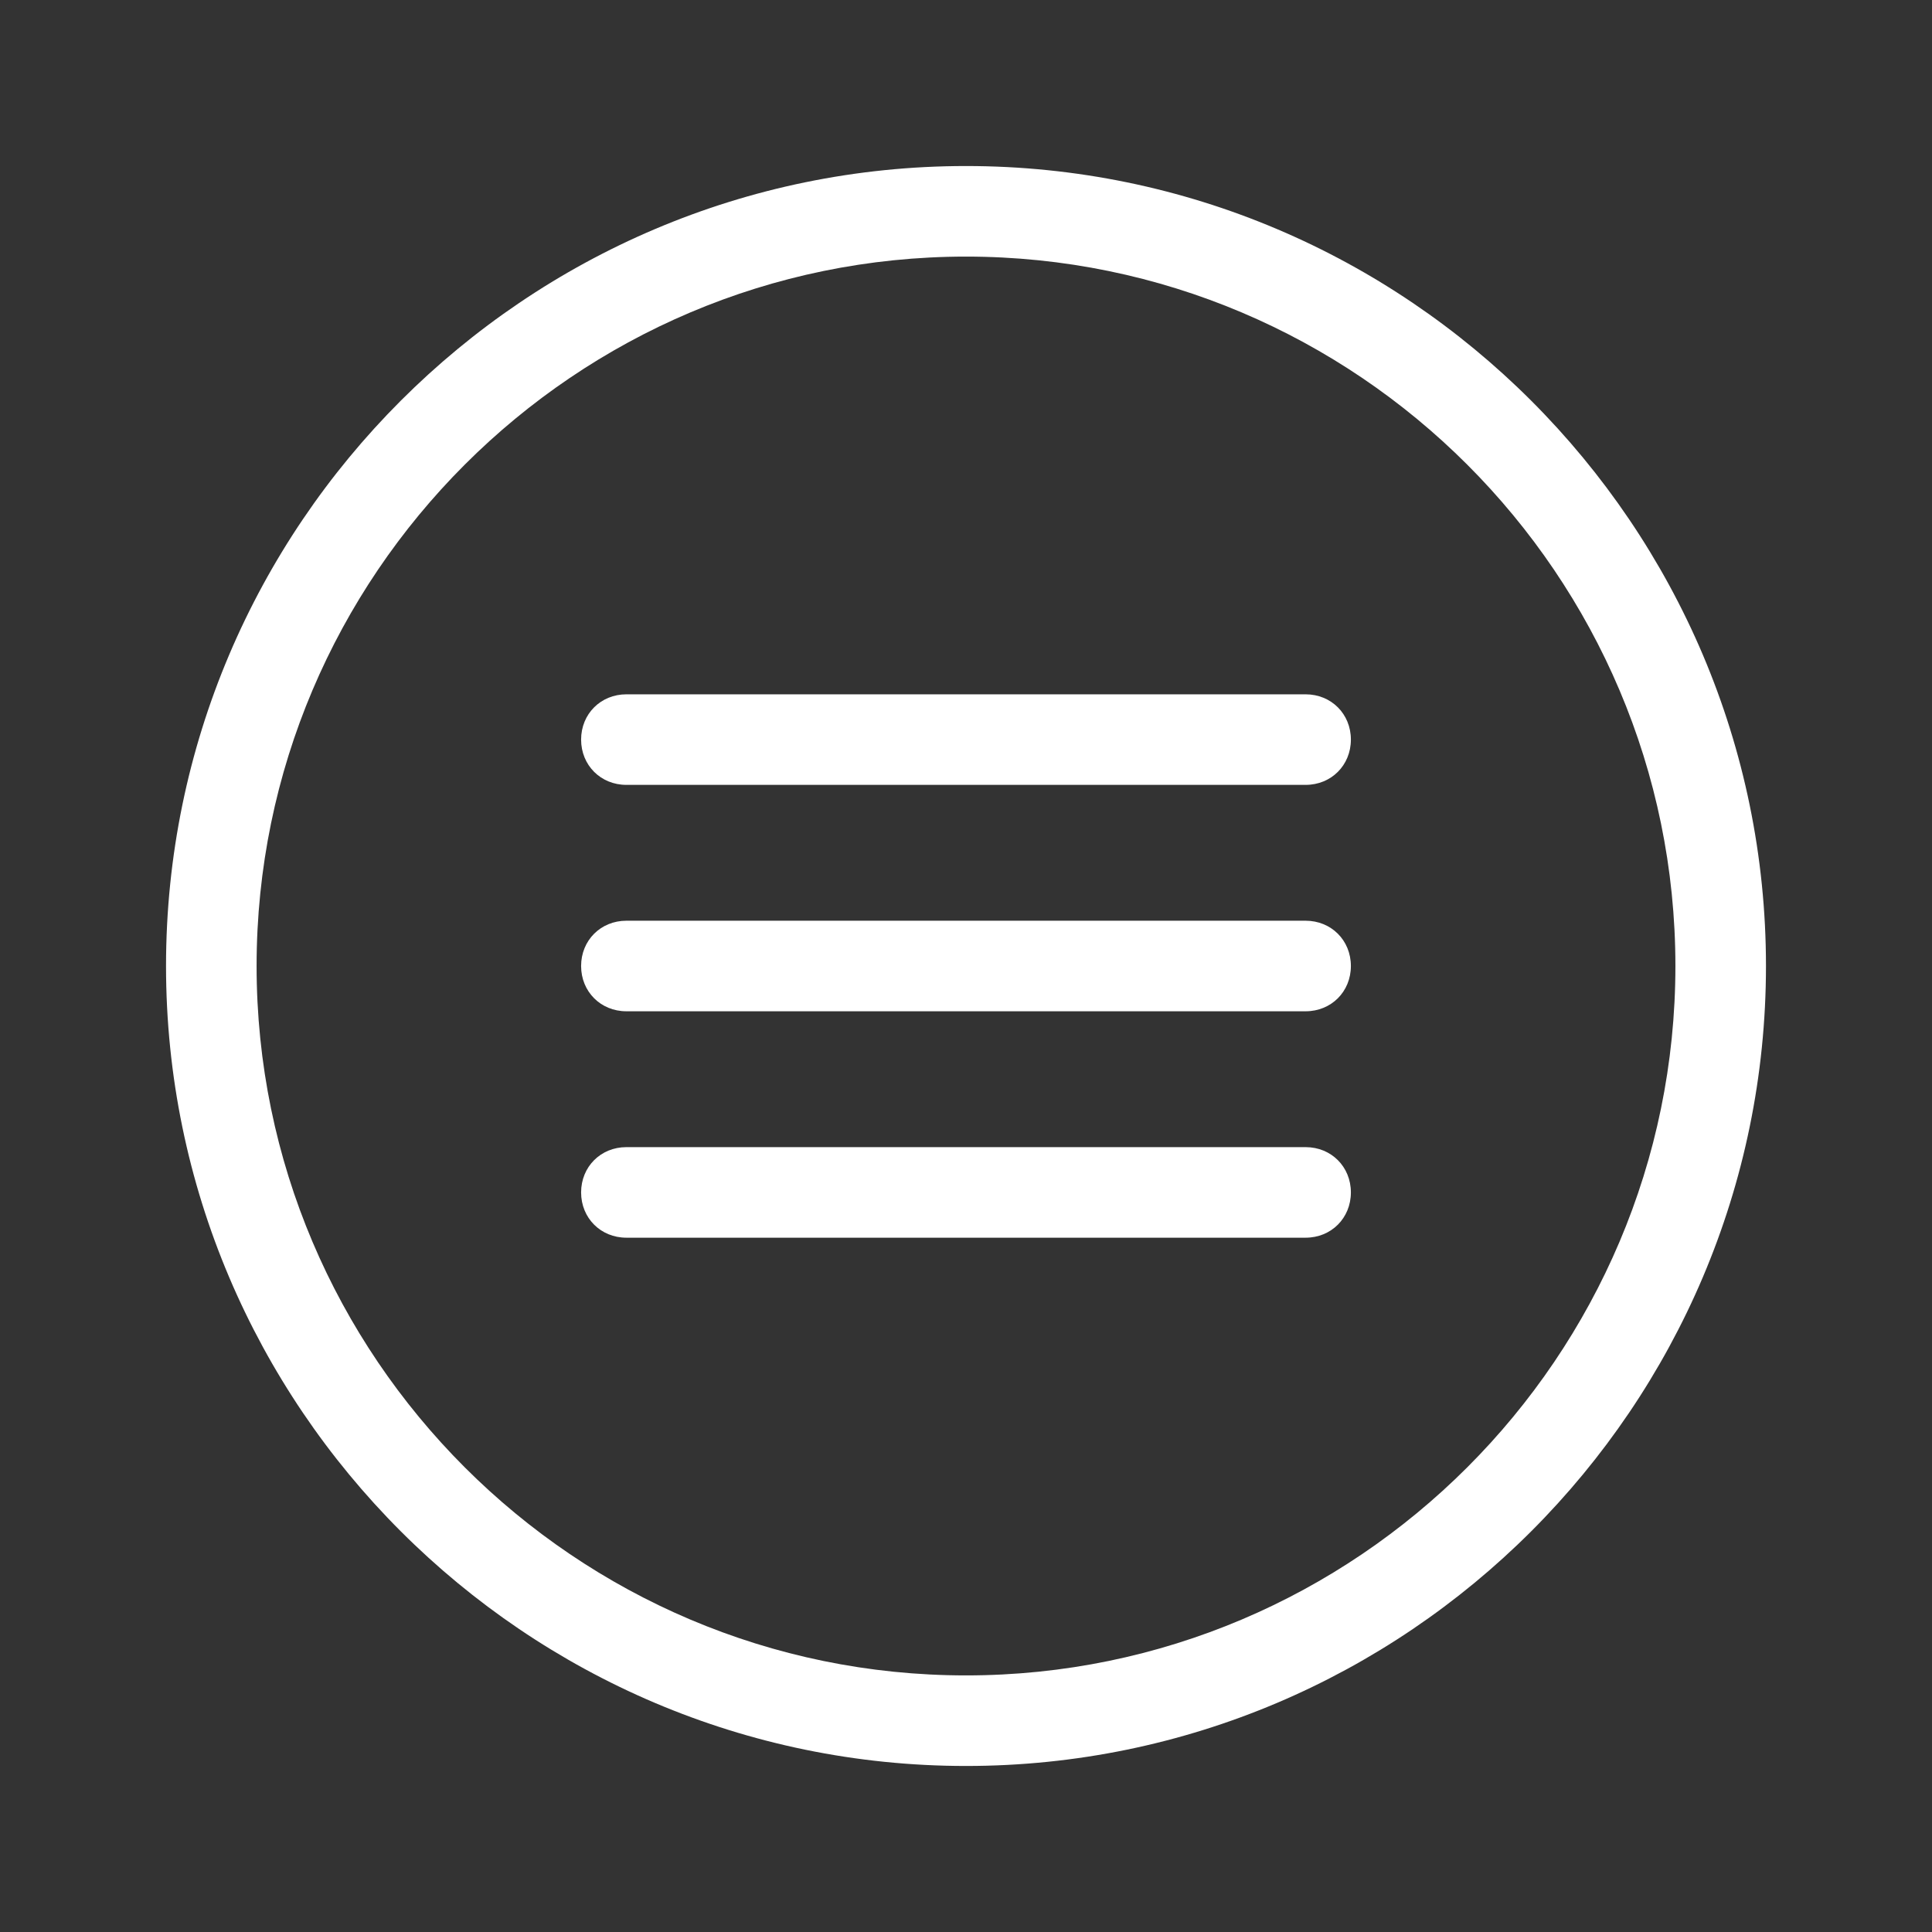 <svg xmlns="http://www.w3.org/2000/svg" x="0px" y="0px"
width="64" height="64"
viewBox="0 0 172 172"
style=" fill:#w;"><rect x="0" y="0" width="172" height="172" fill="#333333" stroke="none"/><g fill="none" fill-rule="nonzero" stroke="none" stroke-width="1" stroke-linecap="butt" stroke-linejoin="miter" stroke-miterlimit="10" stroke-dasharray="" stroke-dashoffset="0" font-family="none" font-weight="none" font-size="none" text-anchor="none" style="mix-blend-mode: normal"><path d="M0,172v-172h172v172z" fill="none"></path><g><path d="M86,18.812c-37.107,0 -67.188,30.081 -67.188,67.188c0,37.107 30.081,67.188 67.188,67.188c37.107,0 67.188,-30.081 67.188,-67.188c0,-37.107 -30.081,-67.188 -67.188,-67.188z" fill="none"></path><path d="M86,157.219c-39.237,0 -71.219,-31.981 -71.219,-71.219c0,-39.237 31.981,-71.219 71.219,-71.219c39.237,0 71.219,31.981 71.219,71.219c0,39.237 -31.981,71.219 -71.219,71.219zM86,22.844c-34.803,0 -63.156,28.353 -63.156,63.156c0,34.803 28.353,63.156 63.156,63.156c34.803,0 63.156,-28.353 63.156,-63.156c0,-34.803 -28.353,-63.156 -63.156,-63.156z" fill="white"></path><path d="M116.234,69.875h-60.469c-2.284,0 -4.031,-1.747 -4.031,-4.031c0,-2.284 1.747,-4.031 4.031,-4.031h60.469c2.284,0 4.031,1.747 4.031,4.031c0,2.284 -1.747,4.031 -4.031,4.031zM116.234,90.031h-60.469c-2.284,0 -4.031,-1.747 -4.031,-4.031c0,-2.284 1.747,-4.031 4.031,-4.031h60.469c2.284,0 4.031,1.747 4.031,4.031c0,2.284 -1.747,4.031 -4.031,4.031z" fill="white"></path><g fill="white"><path d="M116.234,110.188h-60.469c-2.284,0 -4.031,-1.747 -4.031,-4.031c0,-2.284 1.747,-4.031 4.031,-4.031h60.469c2.284,0 4.031,1.747 4.031,4.031c0,2.284 -1.747,4.031 -4.031,4.031z"></path></g></g></g></svg>